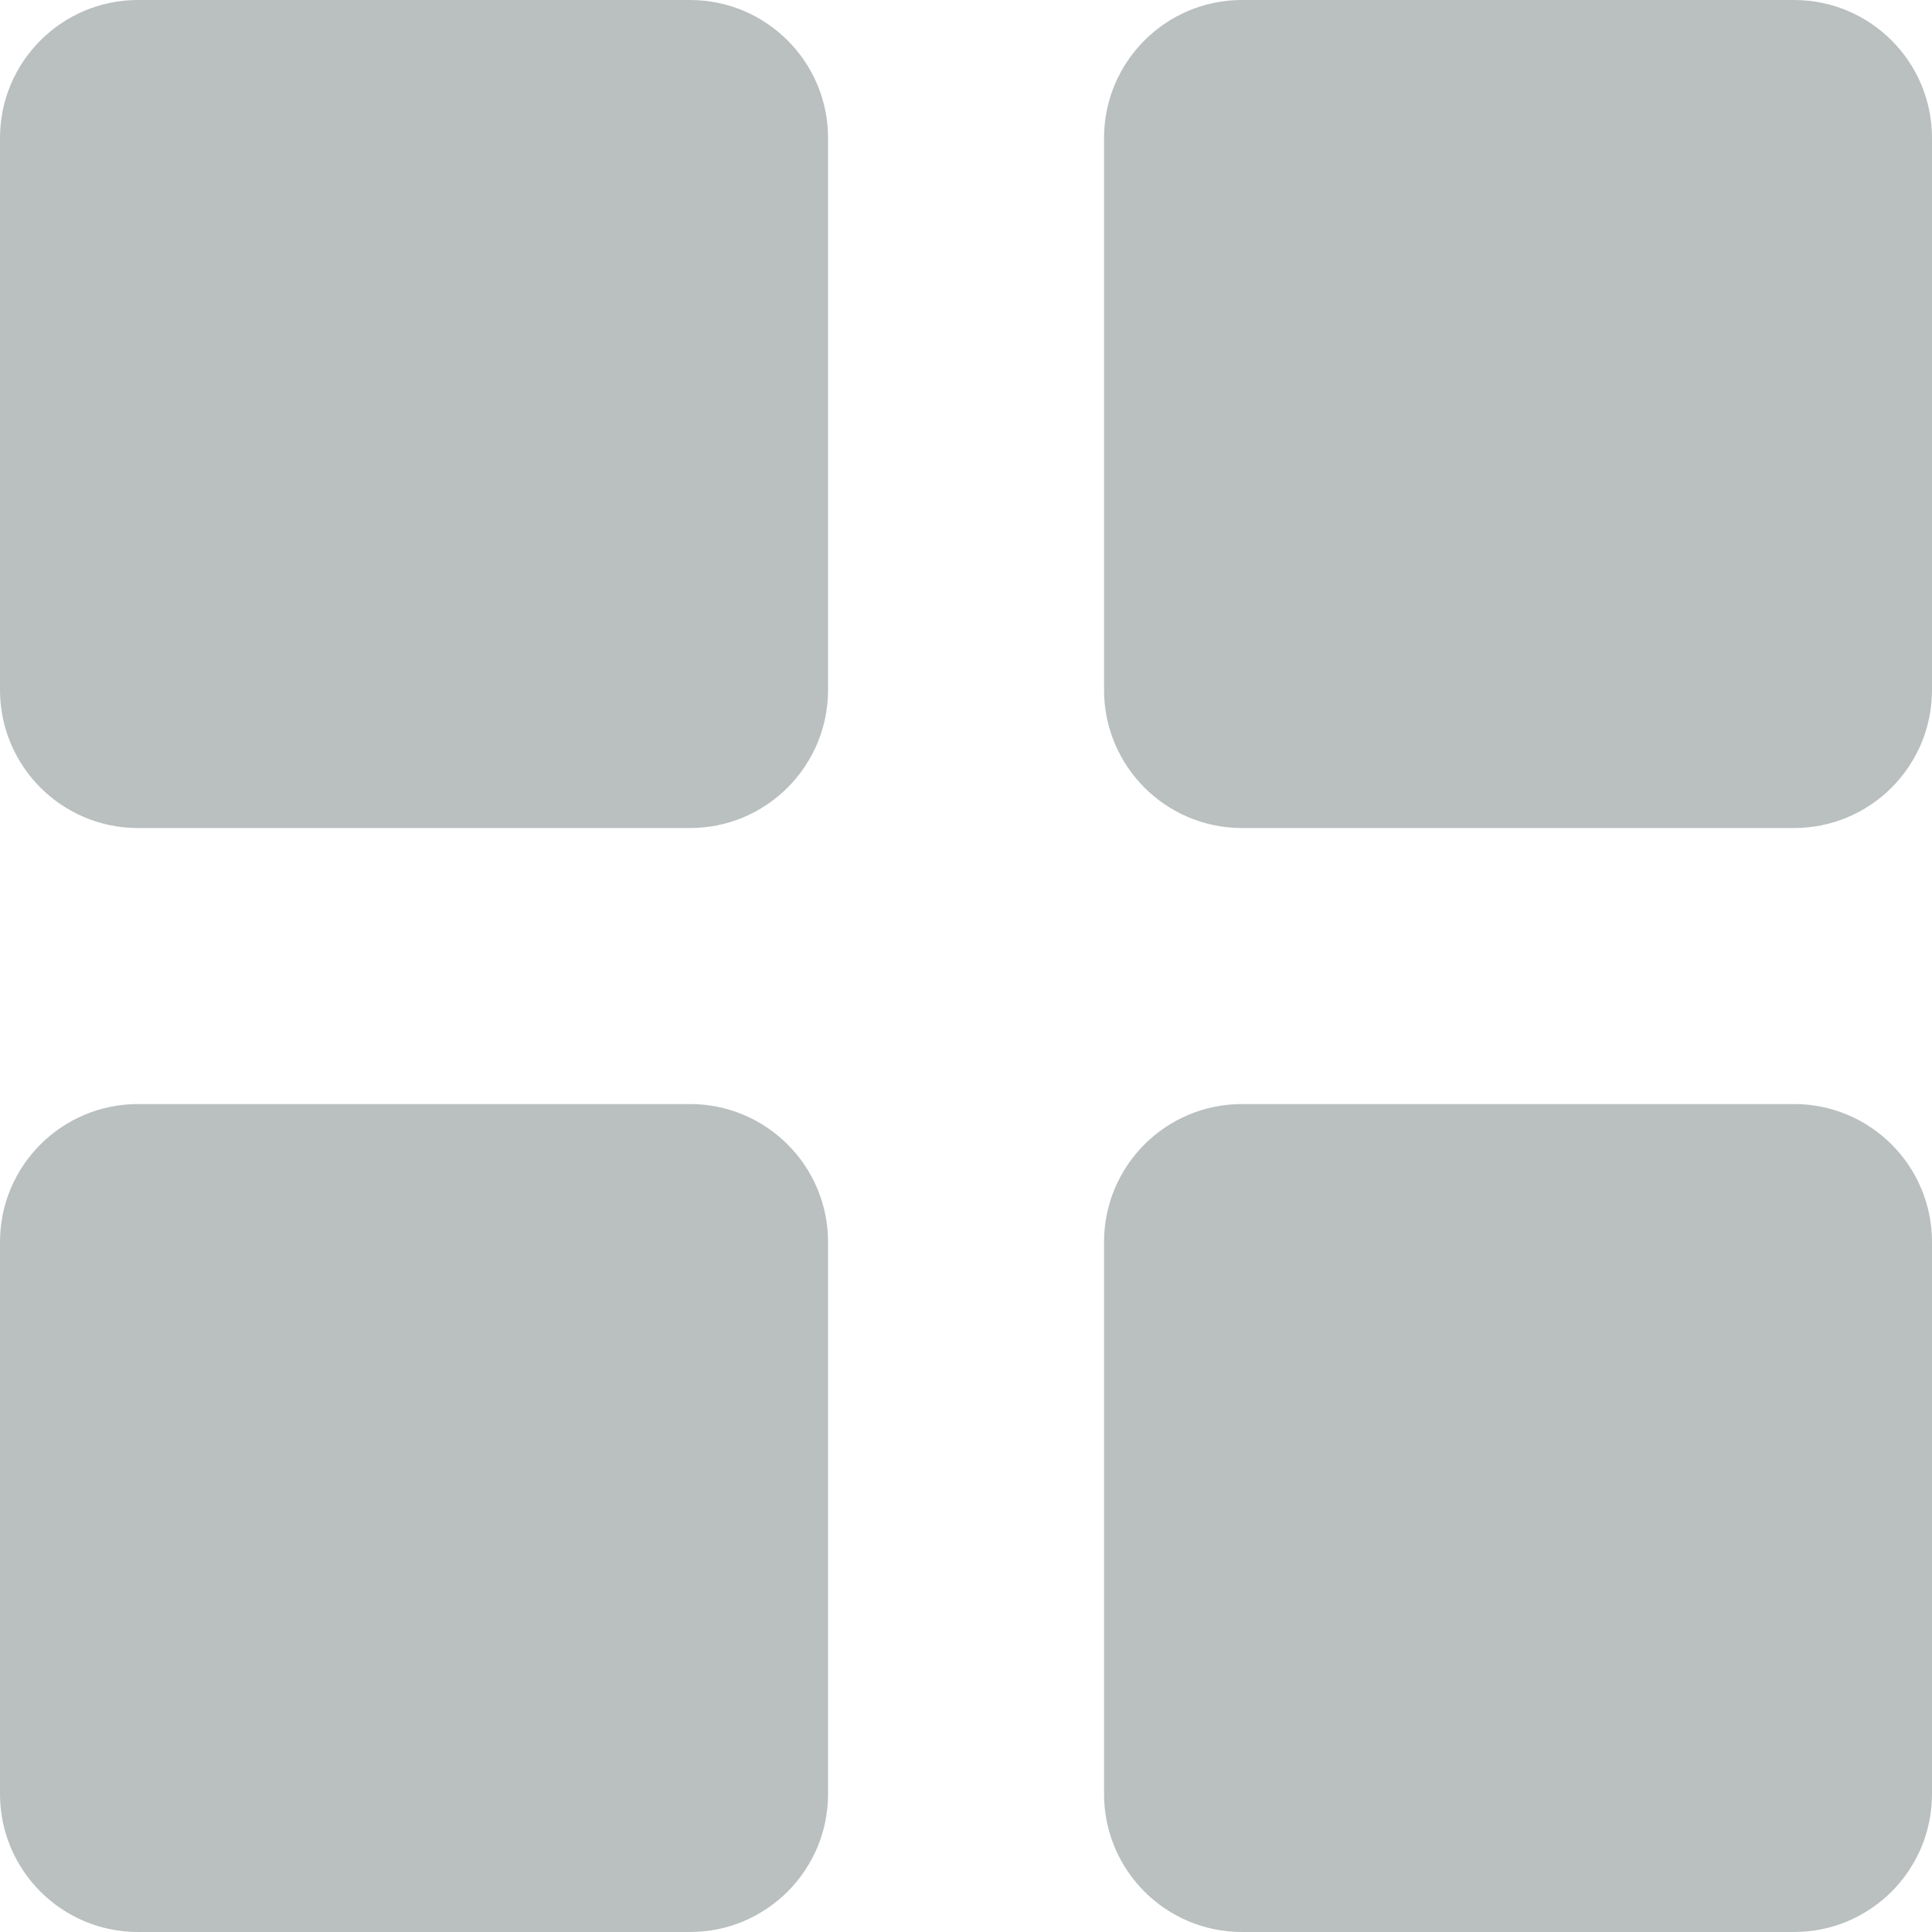 <svg width="27" height="27" viewBox="0 0 22 22" fill="none" xmlns="http://www.w3.org/2000/svg">
<g clip-path="url(#clip0_56_9866)">
<path d="M7.857 0H1.571C0.704 0 0 0.704 0 1.571V7.857C0 8.725 0.704 9.429 1.571 9.429H7.857C8.725 9.429 9.429 8.725 9.429 7.857V1.571C9.429 0.704 8.725 0 7.857 0Z" fill="#BABFBF"/>
<path d="M7.857 12.572H1.571C0.704 12.572 0 13.275 0 14.143V20.429C0 21.297 0.704 22 1.571 22H7.857C8.725 22 9.429 21.297 9.429 20.429V14.143C9.429 13.275 8.725 12.572 7.857 12.572Z" fill="#BABFBF"/>
<path d="M20.429 0H14.143C13.275 0 12.572 0.704 12.572 1.571V7.857C12.572 8.725 13.275 9.429 14.143 9.429H20.429C21.297 9.429 22 8.725 22 7.857V1.571C22 0.704 21.297 0 20.429 0Z" fill="#BABFBF"/>
<path d="M20.429 12.572H14.143C13.275 12.572 12.572 13.275 12.572 14.143V20.429C12.572 21.297 13.275 22 14.143 22H20.429C21.297 22 22 21.297 22 20.429V14.143C22 13.275 21.297 12.572 20.429 12.572Z" fill="#BABFBF"/>
</g>
<defs>
<clipPath id="clip0_56_9866">
<rect width="22" height="22" fill="white"/>
</clipPath>
</defs>
</svg>
